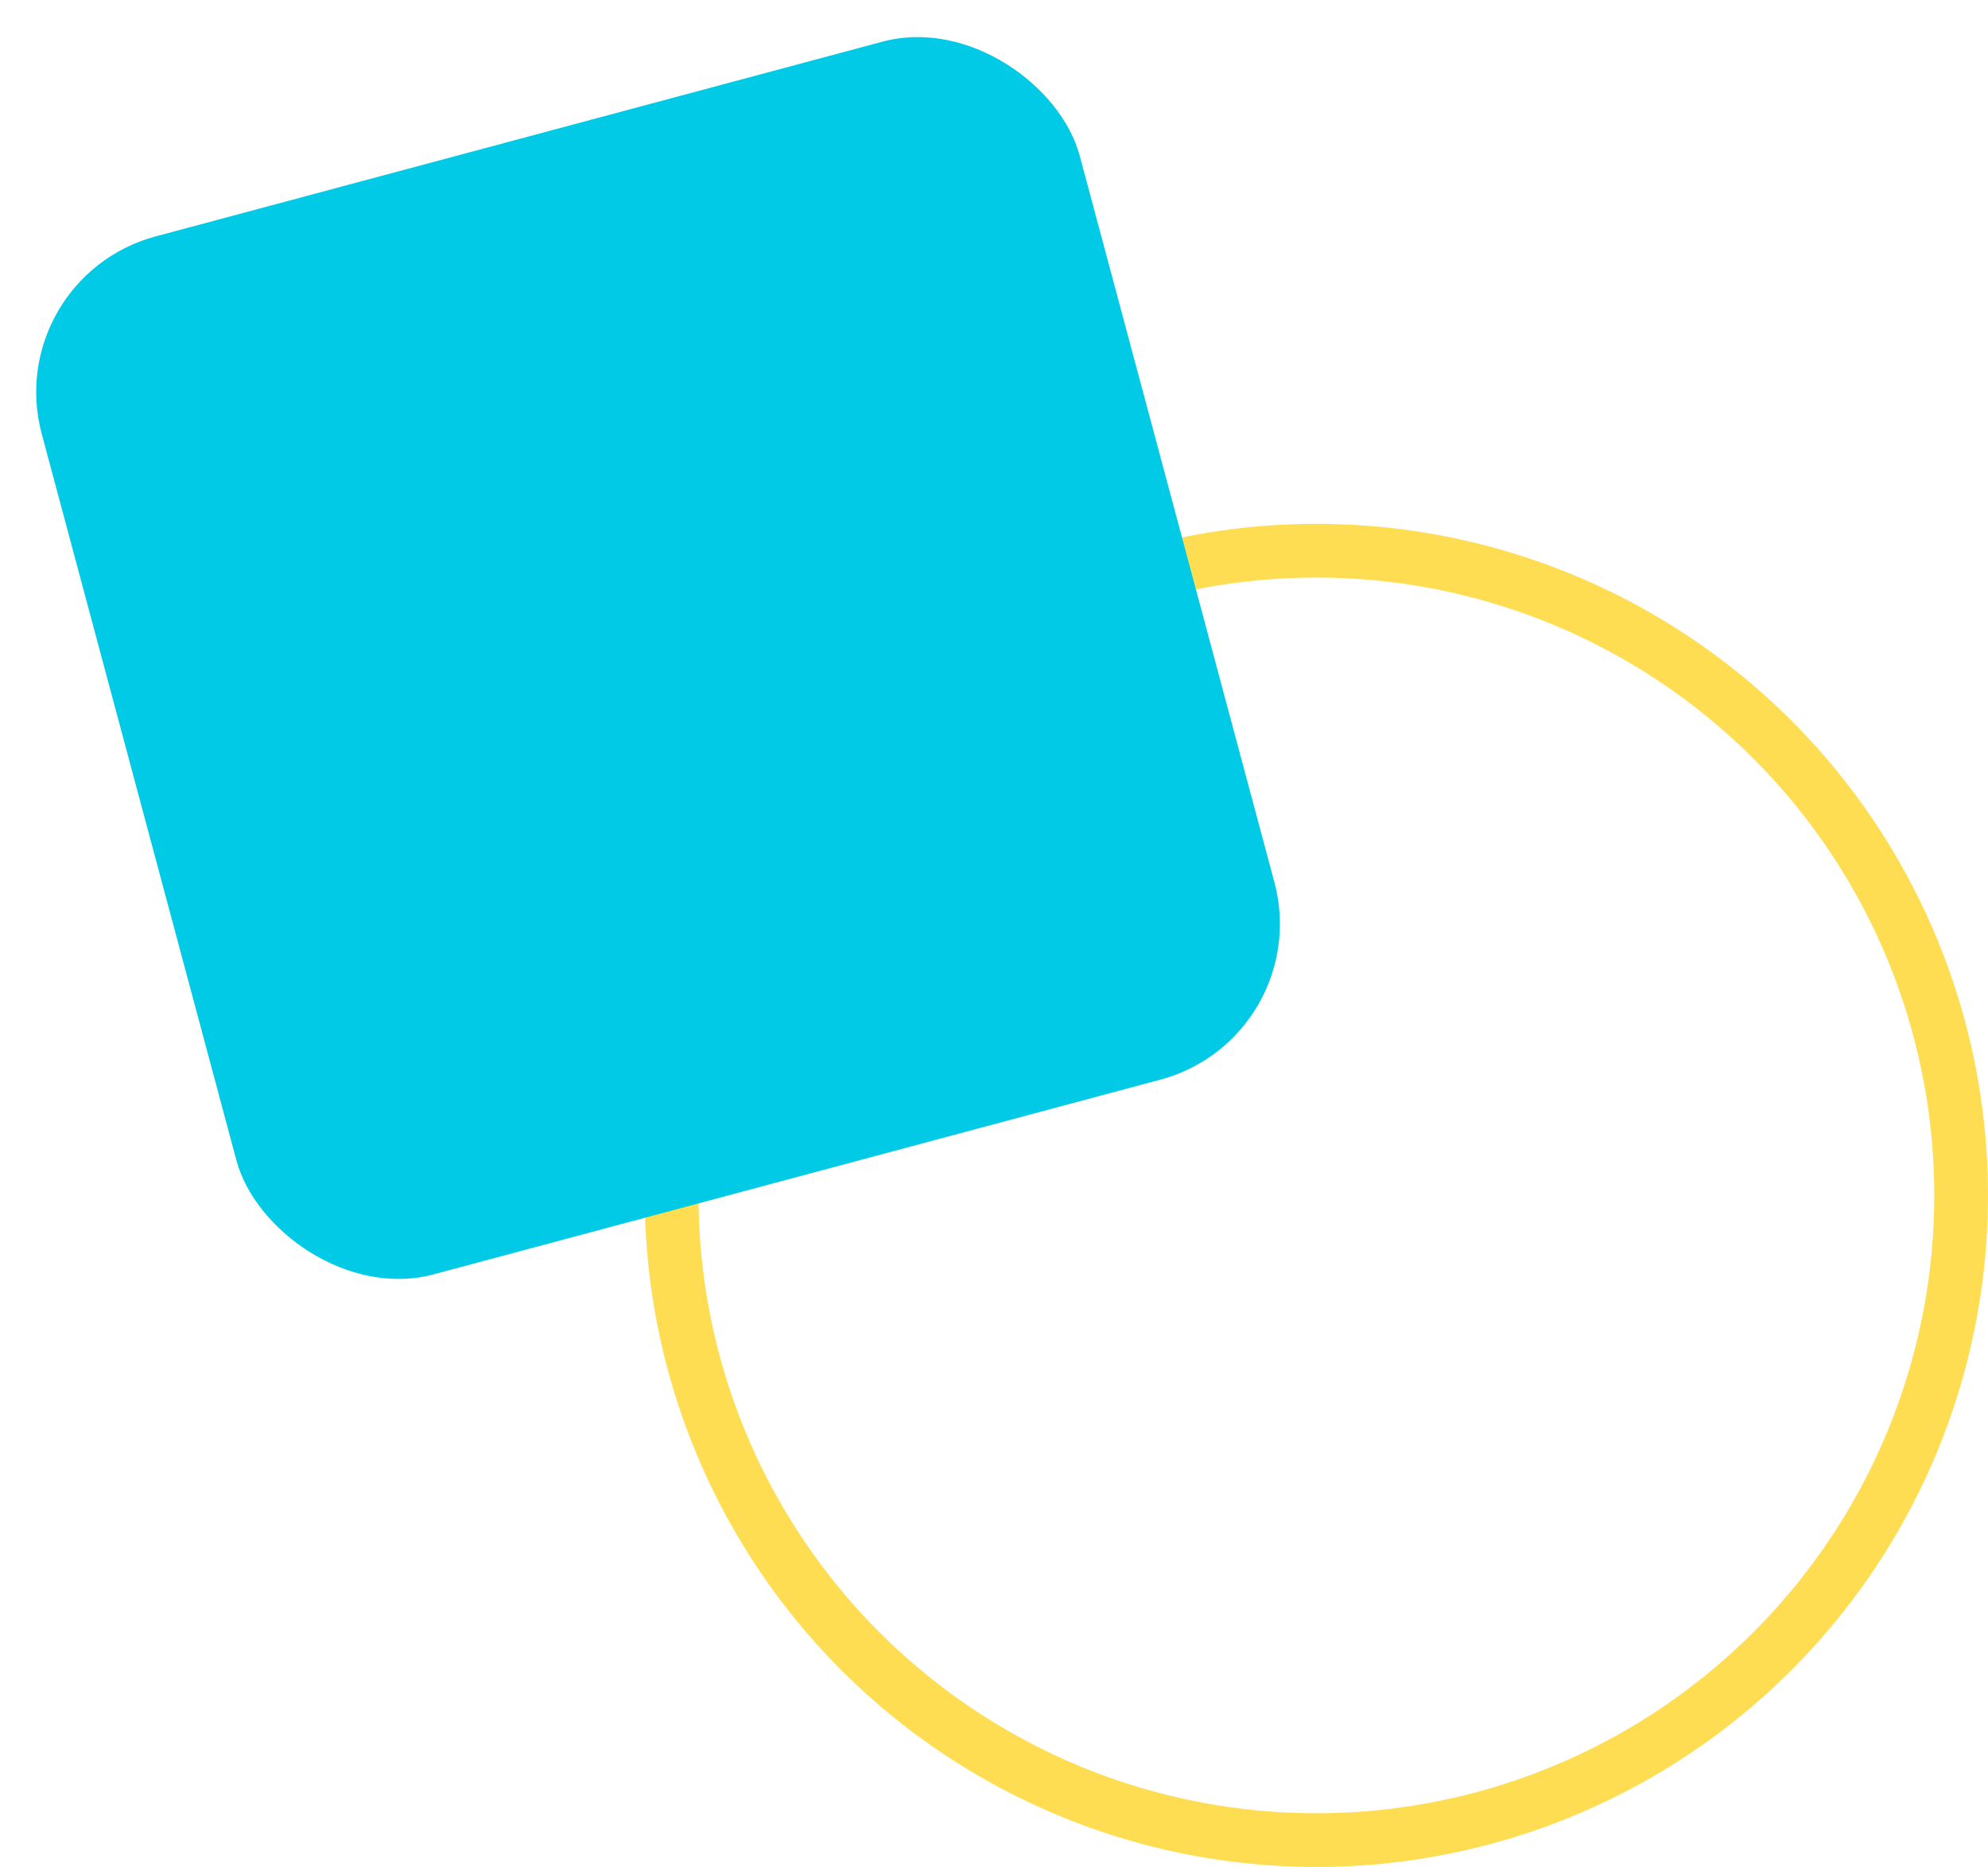 <svg width="148" height="139" viewBox="0 0 148 139" fill="none" xmlns="http://www.w3.org/2000/svg">
<circle cx="98" cy="89" r="48" stroke="#FFDD53" stroke-width="4"/>
<rect y="20.705" width="80" height="80" rx="12" transform="rotate(-15 0 20.705)" fill="#00CAE5"/>
</svg>
